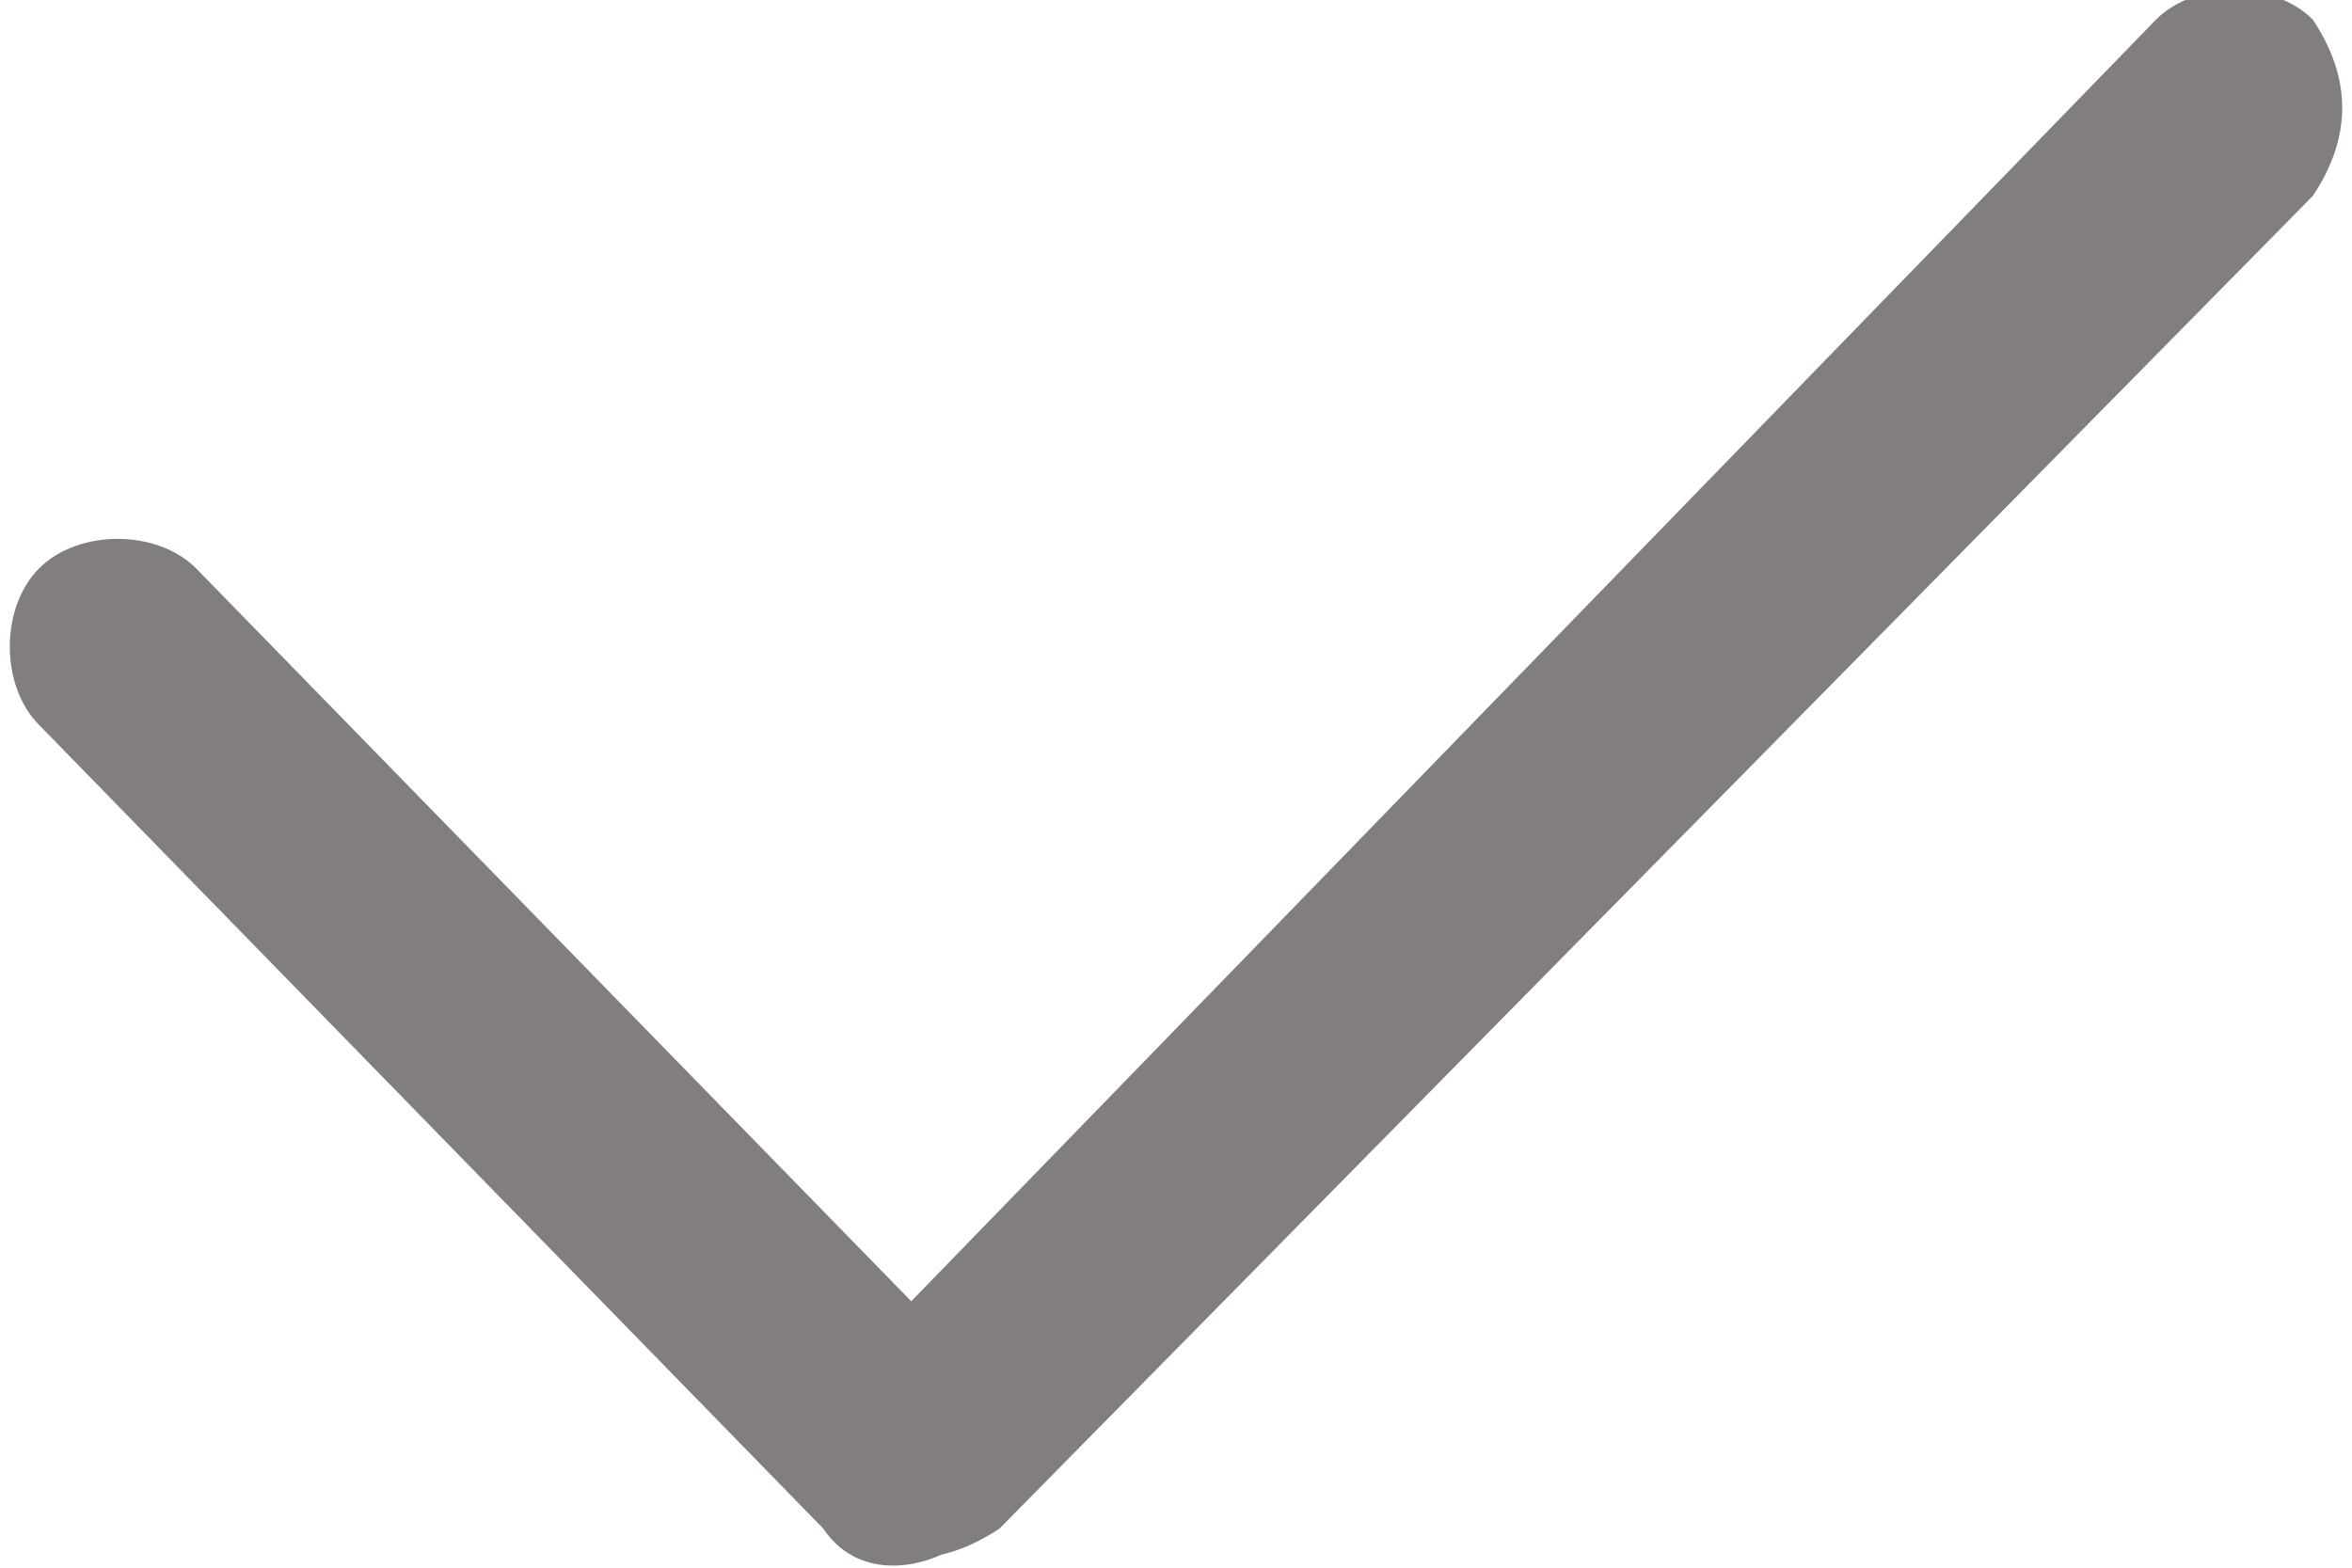 <?xml version="1.0" encoding="utf-8"?>
<!-- Generator: Adobe Illustrator 21.0.0, SVG Export Plug-In . SVG Version: 6.00 Build 0)  -->
<svg version="1.1" id="图层_1" xmlns="http://www.w3.org/2000/svg" xmlns:xlink="http://www.w3.org/1999/xlink" x="0px" y="0px"
	 viewBox="0 0 12 8" style="enable-background:new 0 0 12 8;" xml:space="preserve">
<style type="text/css">
	.st0{fill:#827E7E;}
</style>
<path id="勾选" class="st0" d="M4.2,7.8L0.2,3.7c-0.2-0.2-0.2-0.6,0-0.8l0,0c0.2-0.2,0.6-0.2,0.8,0c0,0,0,0,0,0L5,7
	c0.2,0.2,0.2,0.6,0,0.8l0,0C4.8,8,4.4,8.1,4.2,7.8C4.2,7.8,4.2,7.8,4.2,7.8z M11.8,1L5.1,7.8C4.8,8,4.5,8,4.3,7.8c0,0,0,0,0,0l0,0
	C4,7.6,4,7.2,4.3,7L11,0.1c0.2-0.2,0.6-0.2,0.8,0c0,0,0,0,0,0l0,0C12,0.4,12,0.7,11.8,1C11.8,1,11.8,1,11.8,1L11.8,1z"/>
</svg>
